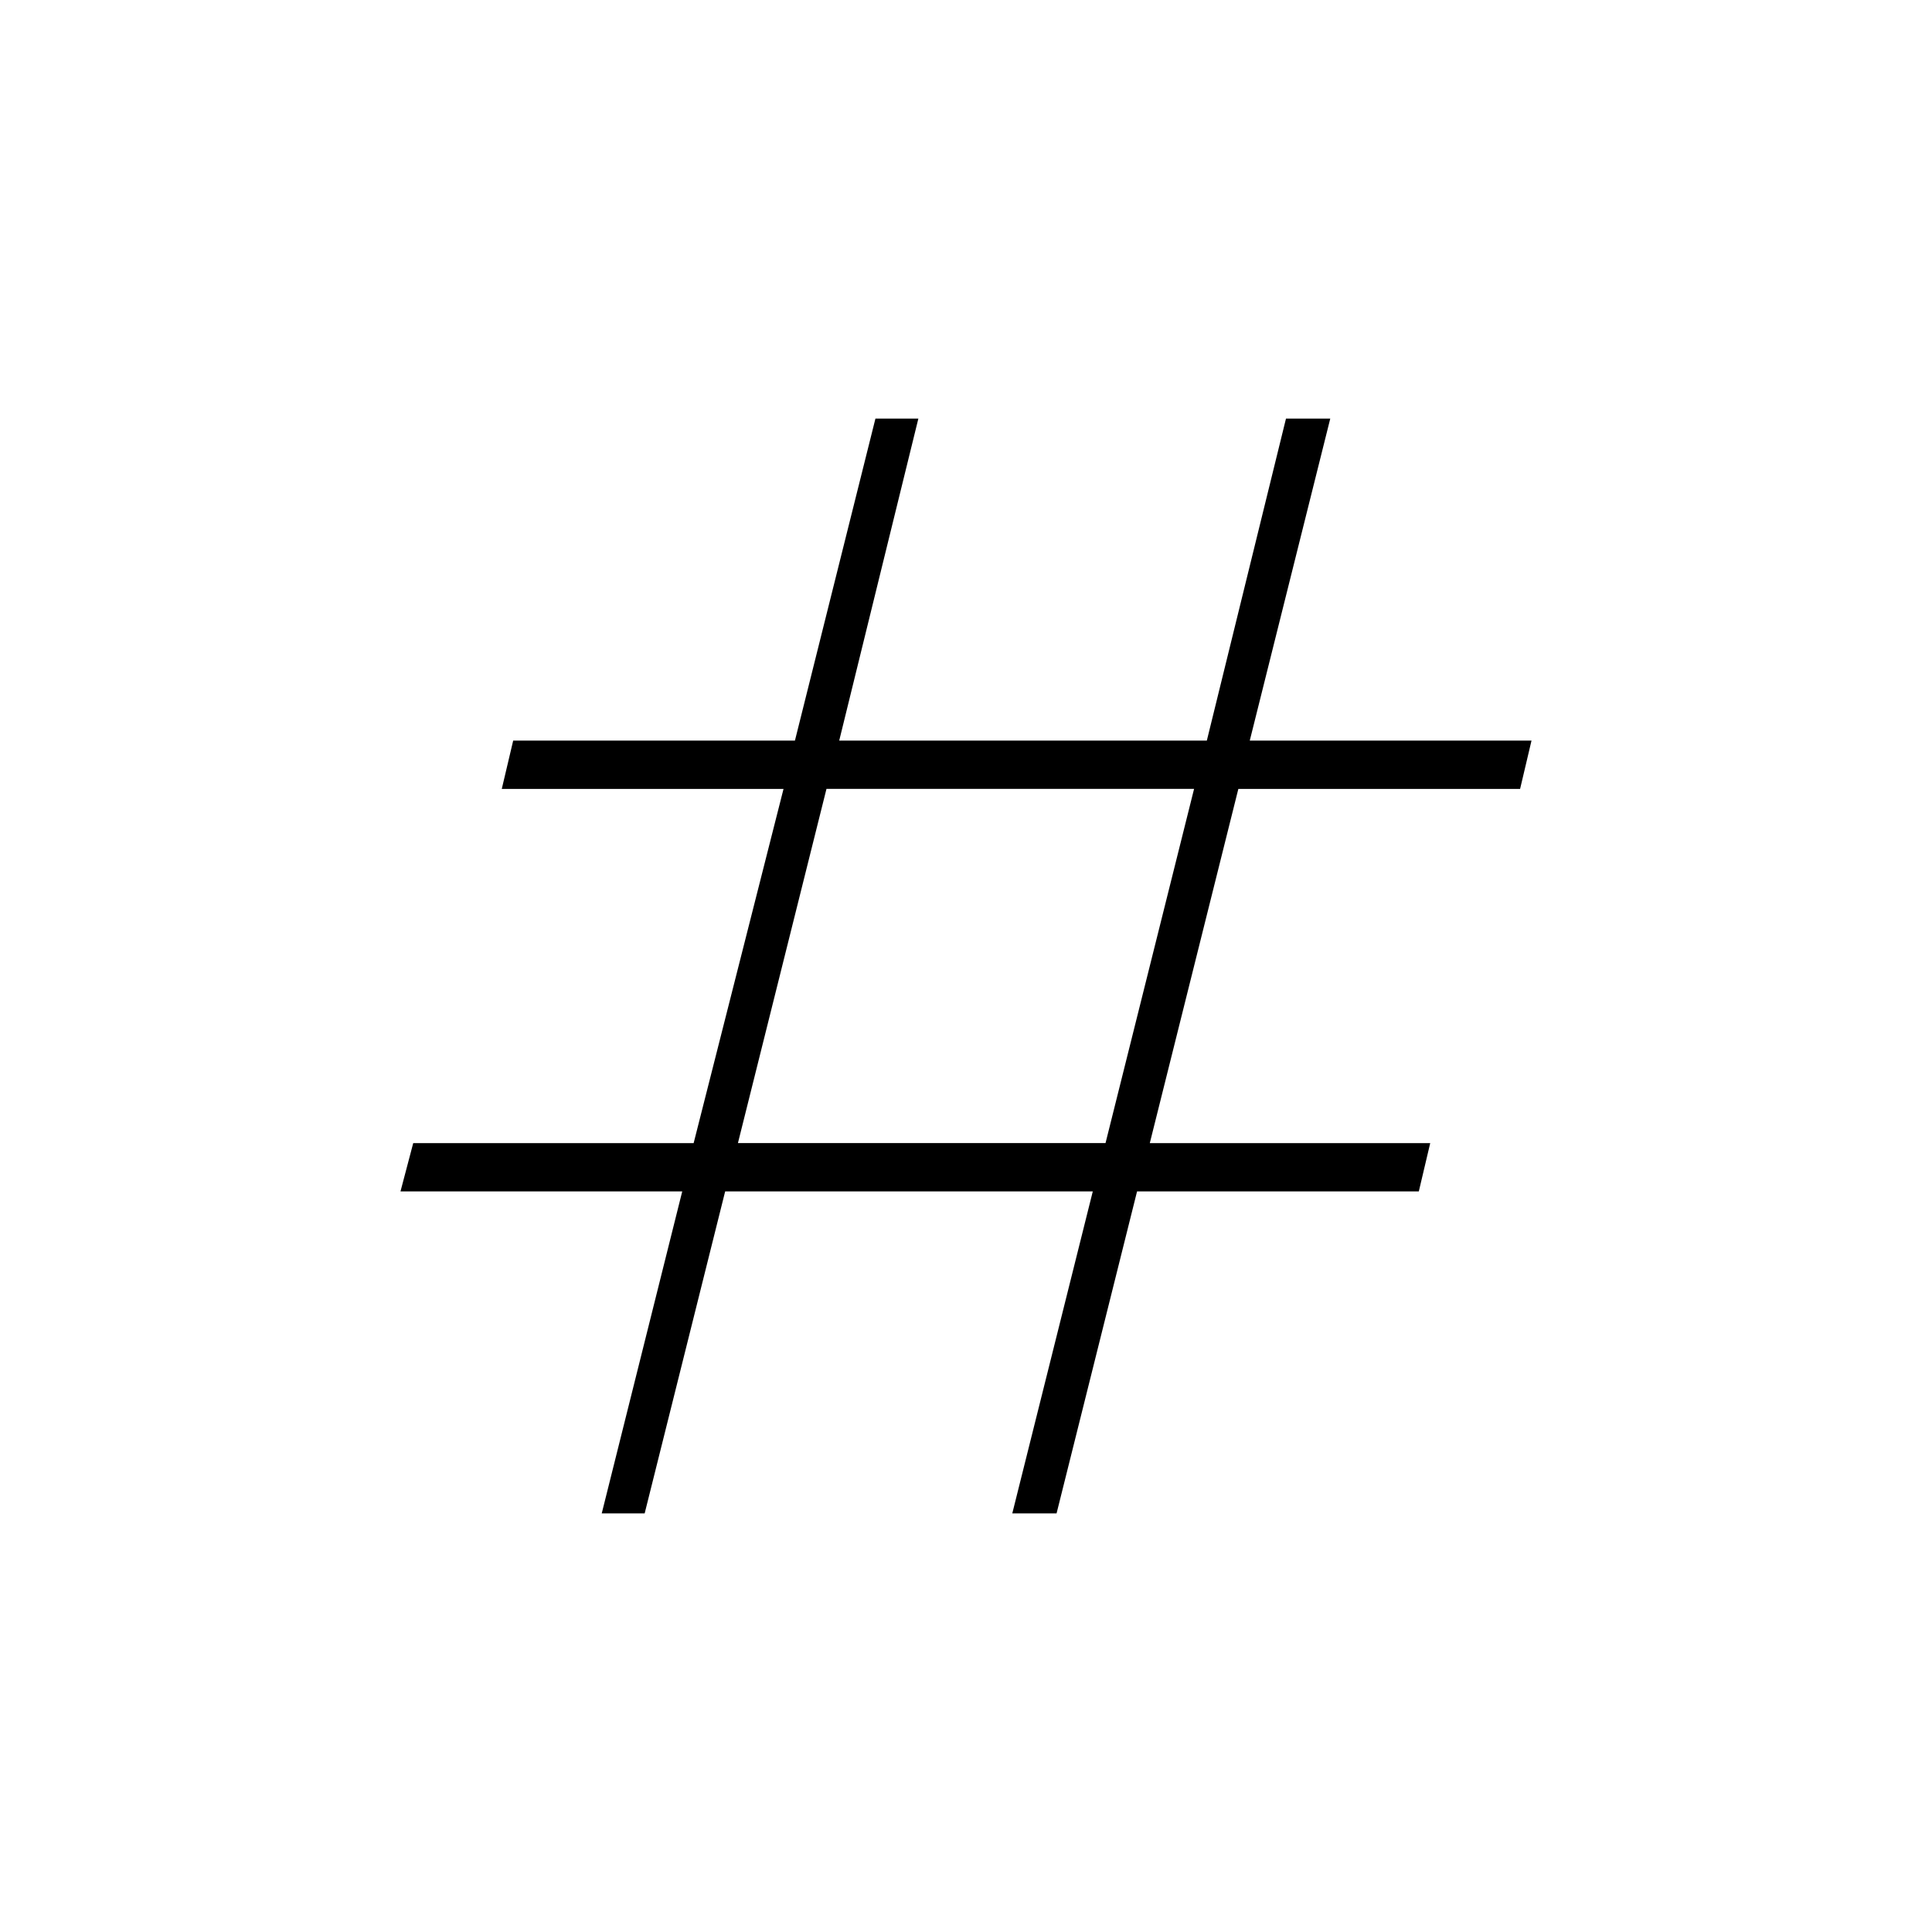 <svg xmlns="http://www.w3.org/2000/svg" height="40" viewBox="0 -960 960 960" width="40"><path d="m299-208 40-160H199l6.33-24h139.34l44.66-176h-140l5.67-24h140l40-160h21.33L417-592h182.67L639-752h22l-40 160h140l-5.67 24h-140l-44 176h139.34L705-368H565l-40 160h-22l40-160H360.33l-40 160H299Zm67.67-184h182.66l44-176H410.67l-44 176Z"/></svg>